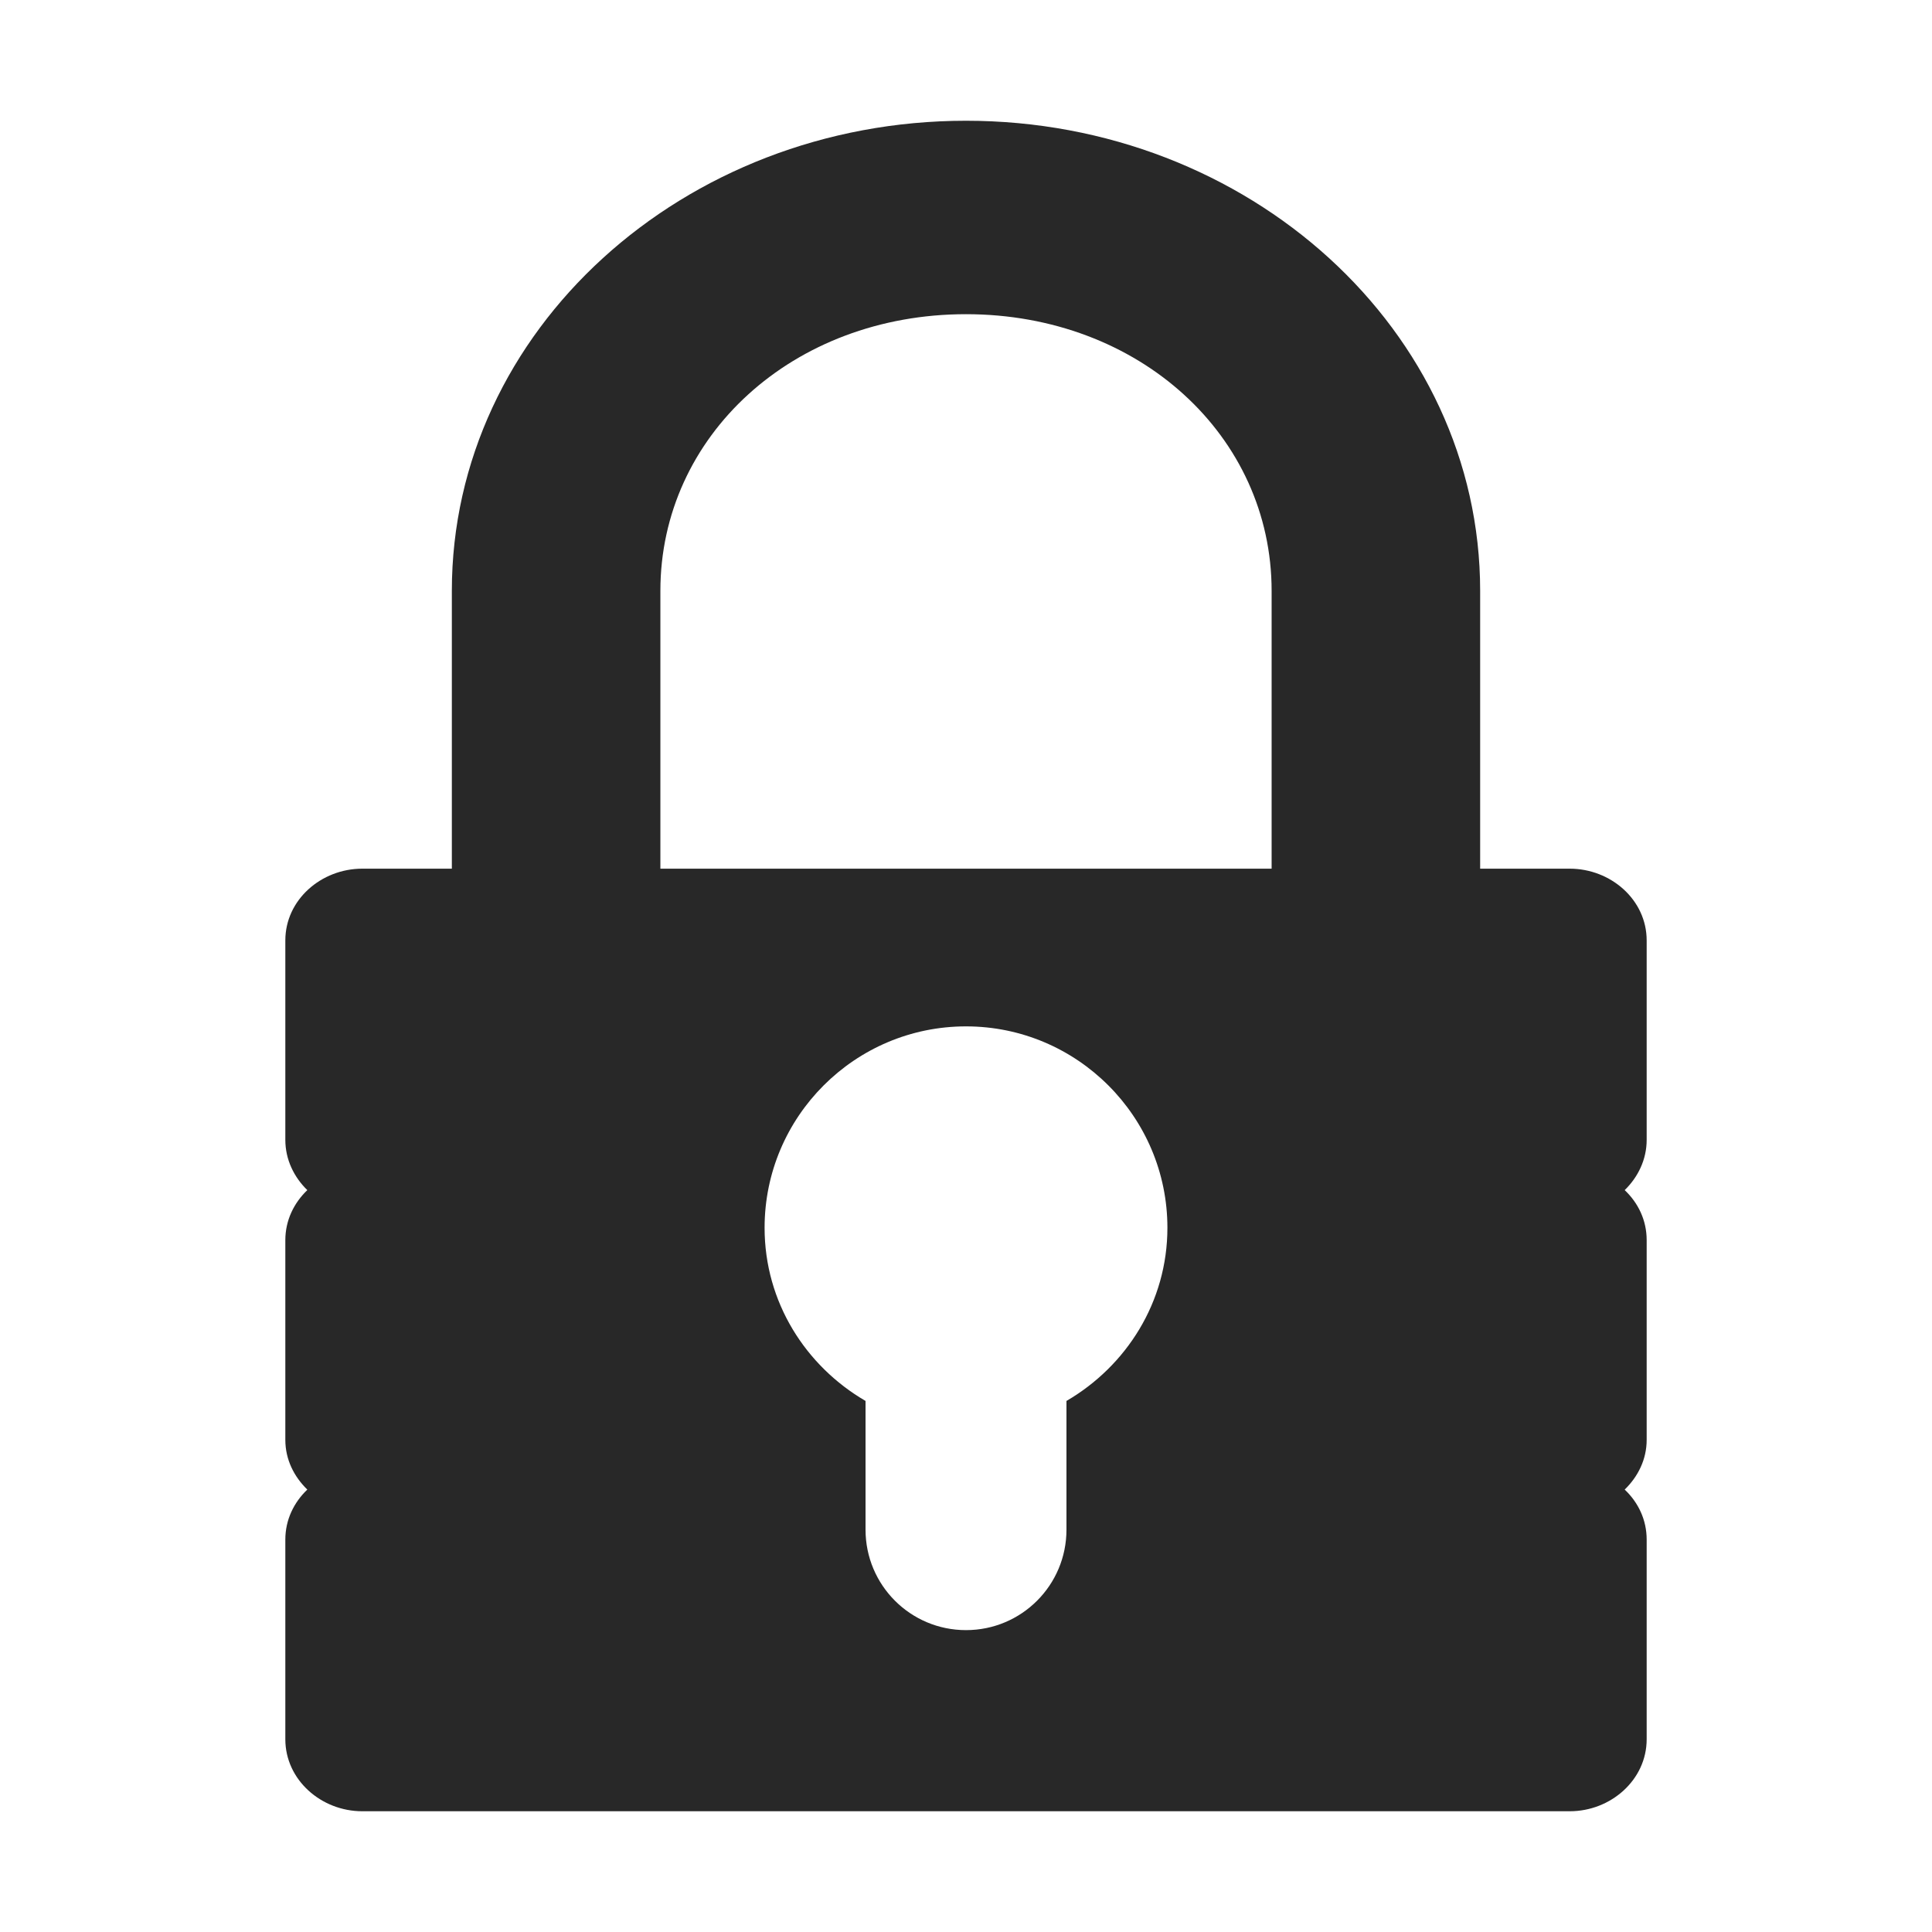 <svg width="16" height="16" version="1.1" xmlns="http://www.w3.org/2000/svg">
  <defs>
    <style type="text/css" id="current-color-scheme">.ColorScheme-Text { color:#282828; } .ColorScheme-Highlight { color:#458588; }</style>
  </defs>
  <path class="ColorScheme-Text" fill="currentColor" d="m8 1c-2.341 0-4.258 1.736-4.258 3.893v2.301h-0.742c-0.34 0-0.637 0.258-0.637 0.594v1.652c0 0.163 0.072 0.309 0.182 0.416-0.111 0.106-0.182 0.251-0.182 0.414v1.654c0 0.163 0.072 0.305 0.182 0.412-0.111 0.106-0.182 0.25-0.182 0.414v1.654c0 0.336 0.297 0.596 0.637 0.596h10c0.34 0 0.637-0.26 0.637-0.596v-1.654c0-0.164-0.07-0.308-0.182-0.414 0.11-0.107 0.182-0.249 0.182-0.412v-1.654c0-0.164-0.07-0.308-0.182-0.414 0.11-0.107 0.182-0.253 0.182-0.416v-1.652c0-0.336-0.297-0.594-0.637-0.594h-0.742v-2.301c0-2.157-1.917-3.893-4.258-3.893zm0 1.602c1.436 0 2.531 1.01 2.531 2.291v2.301h-5.062v-2.301c0-1.281 1.095-2.291 2.531-2.291zm0 5.898c0.92 0 1.668 0.748 1.668 1.668 0 0.615-0.34 1.145-0.836 1.434v1.066c0 0.46-0.372 0.832-0.832 0.832-0.46 0-0.832-0.372-0.832-0.832v-1.066c-0.496-0.289-0.836-0.818-0.836-1.434 0-0.92 0.748-1.668 1.668-1.668z"/>
</svg>
